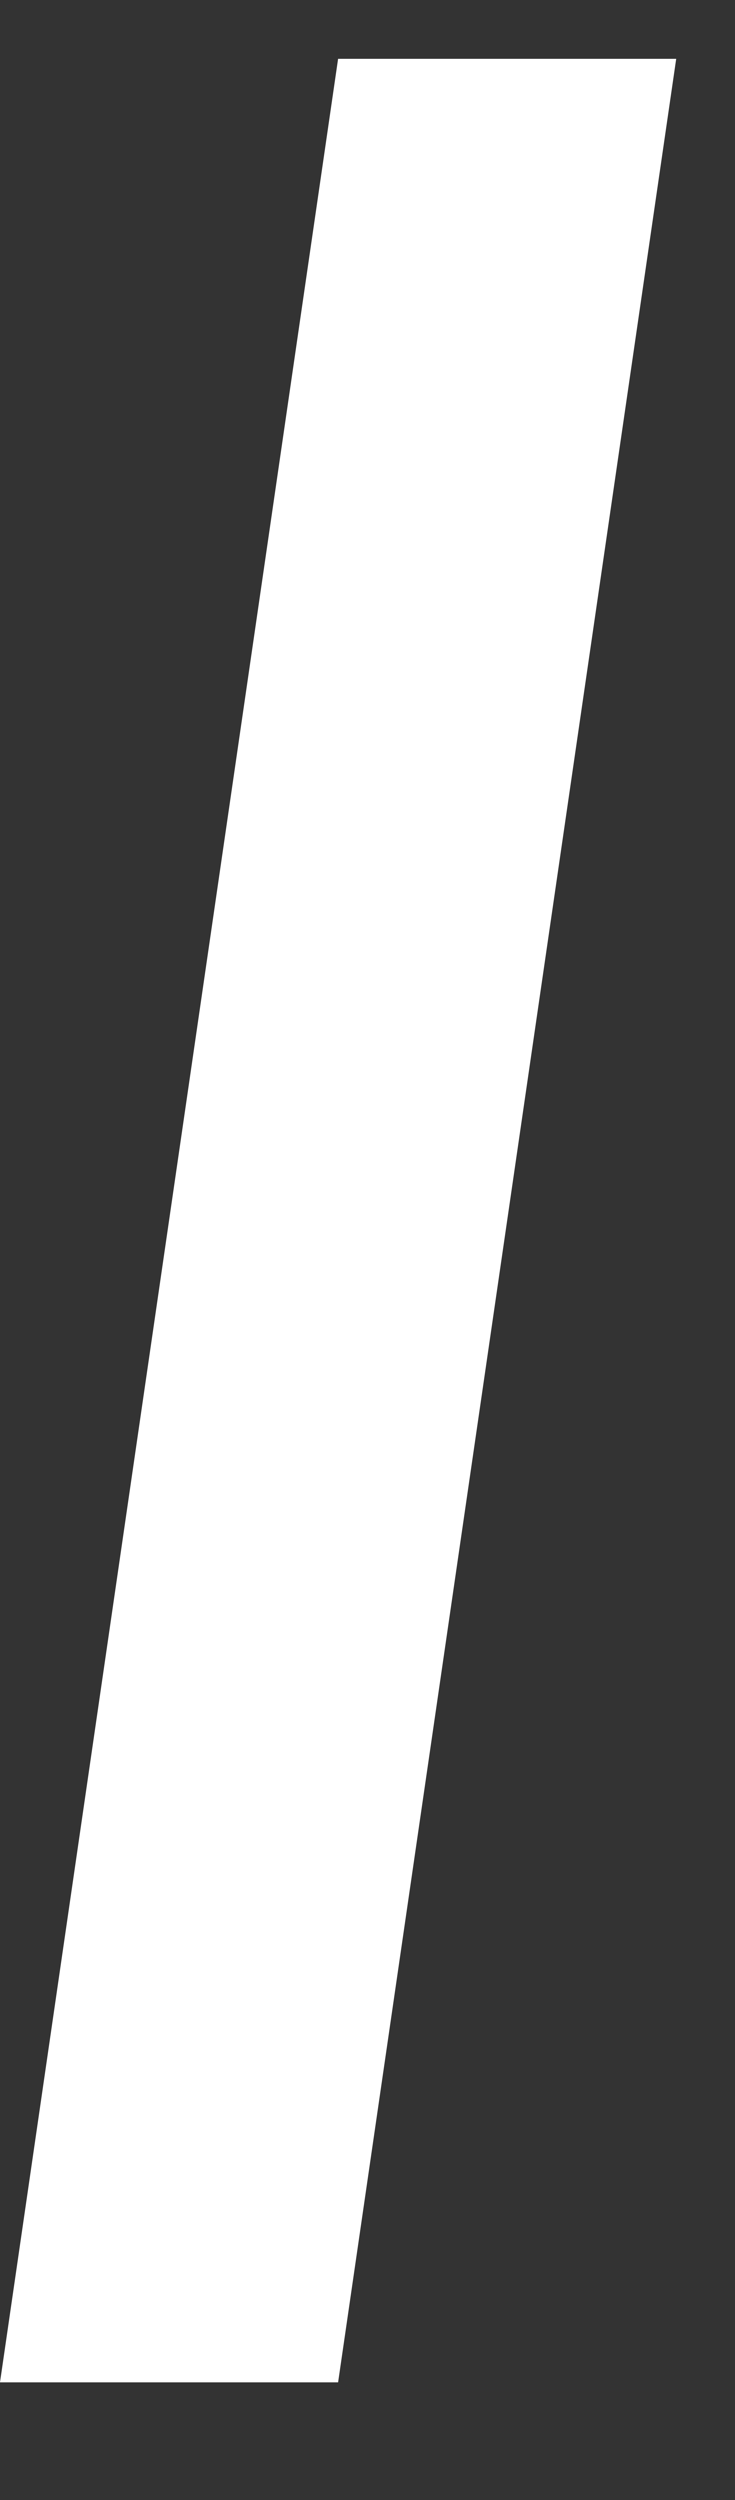 <svg width="5" height="17" viewBox="0 0 5 17" fill="none" xmlns="http://www.w3.org/2000/svg">
<rect x="0" y="0" width="5" height="17" fill="#333333" stroke="none"/>
<path d="M2.3 16.2H0L2.3 0.4H4.6L2.3 16.2Z" fill="white"/>
</svg>
